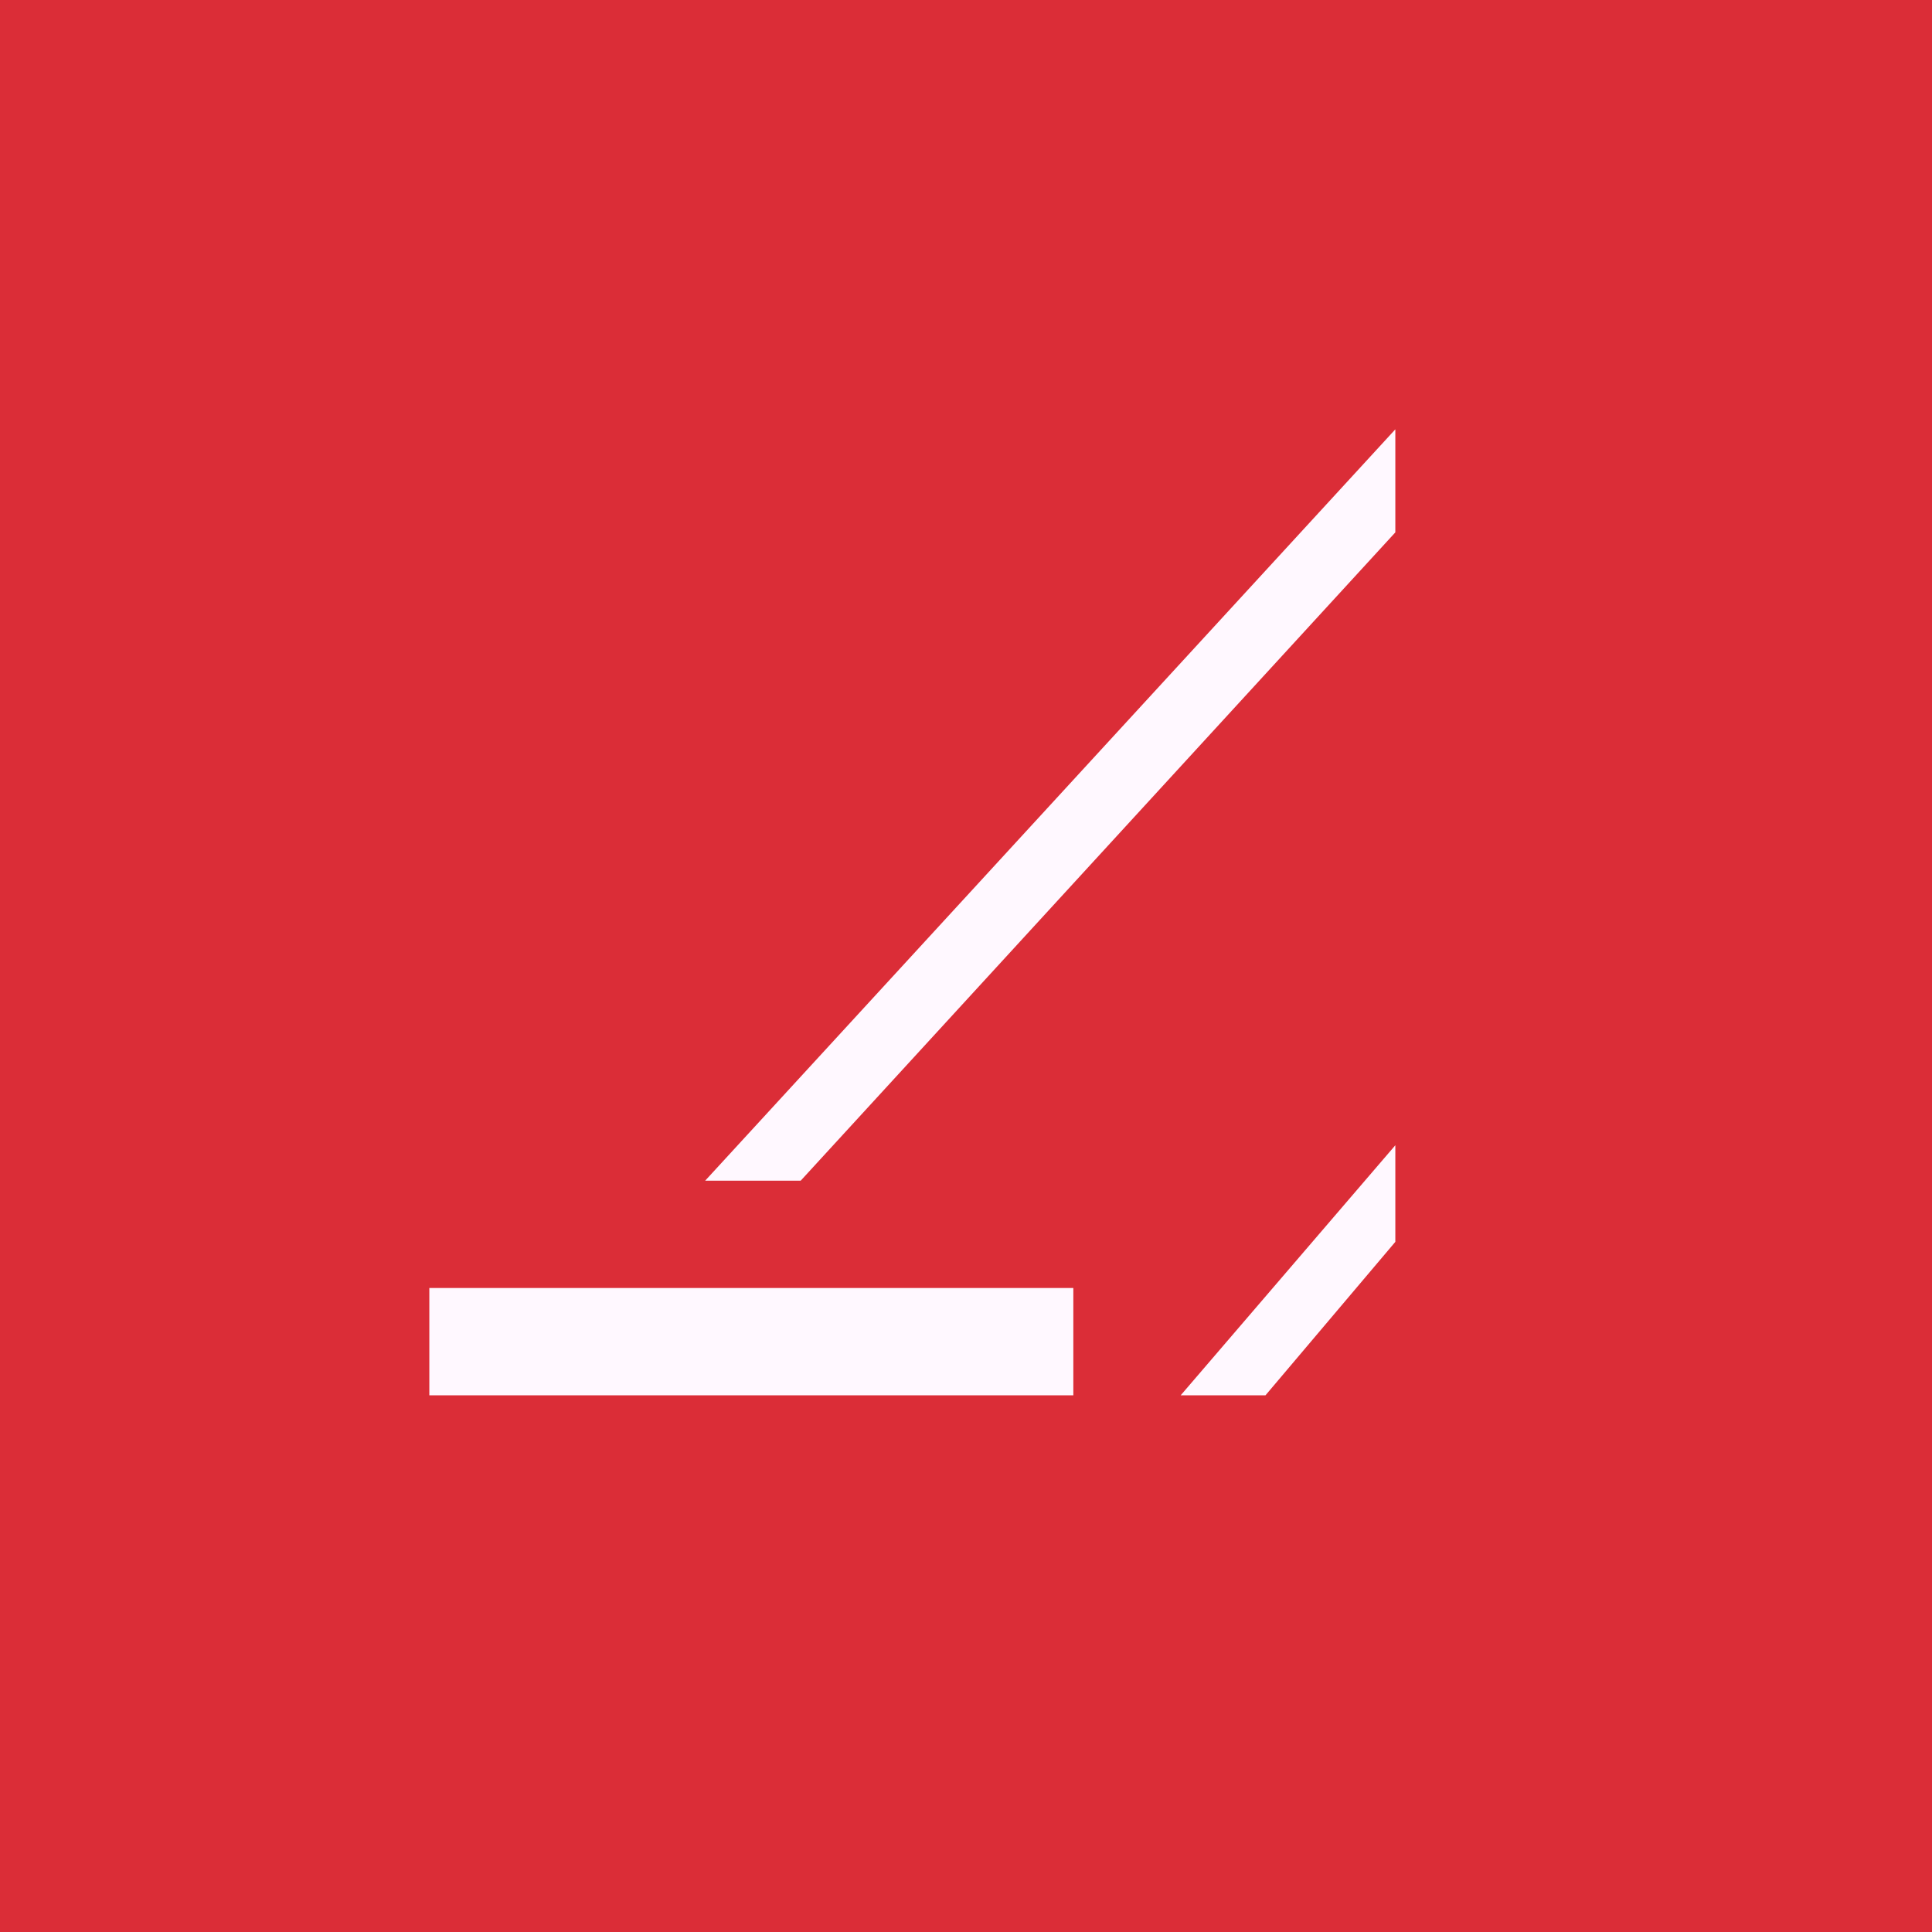 <!-- by TradingView --><svg width="18" height="18" viewBox="0 0 18 18" xmlns="http://www.w3.org/2000/svg"><path fill="#DB2D37" d="M0 0h18v18H0z"/><path d="M7.46 11h-.89L13 4v.96L7.46 11Zm4.33 2H11l2-2.33v.9L11.79 13ZM10 12H4v1h6v-1Z" fill="#FFF8FF"/></svg>